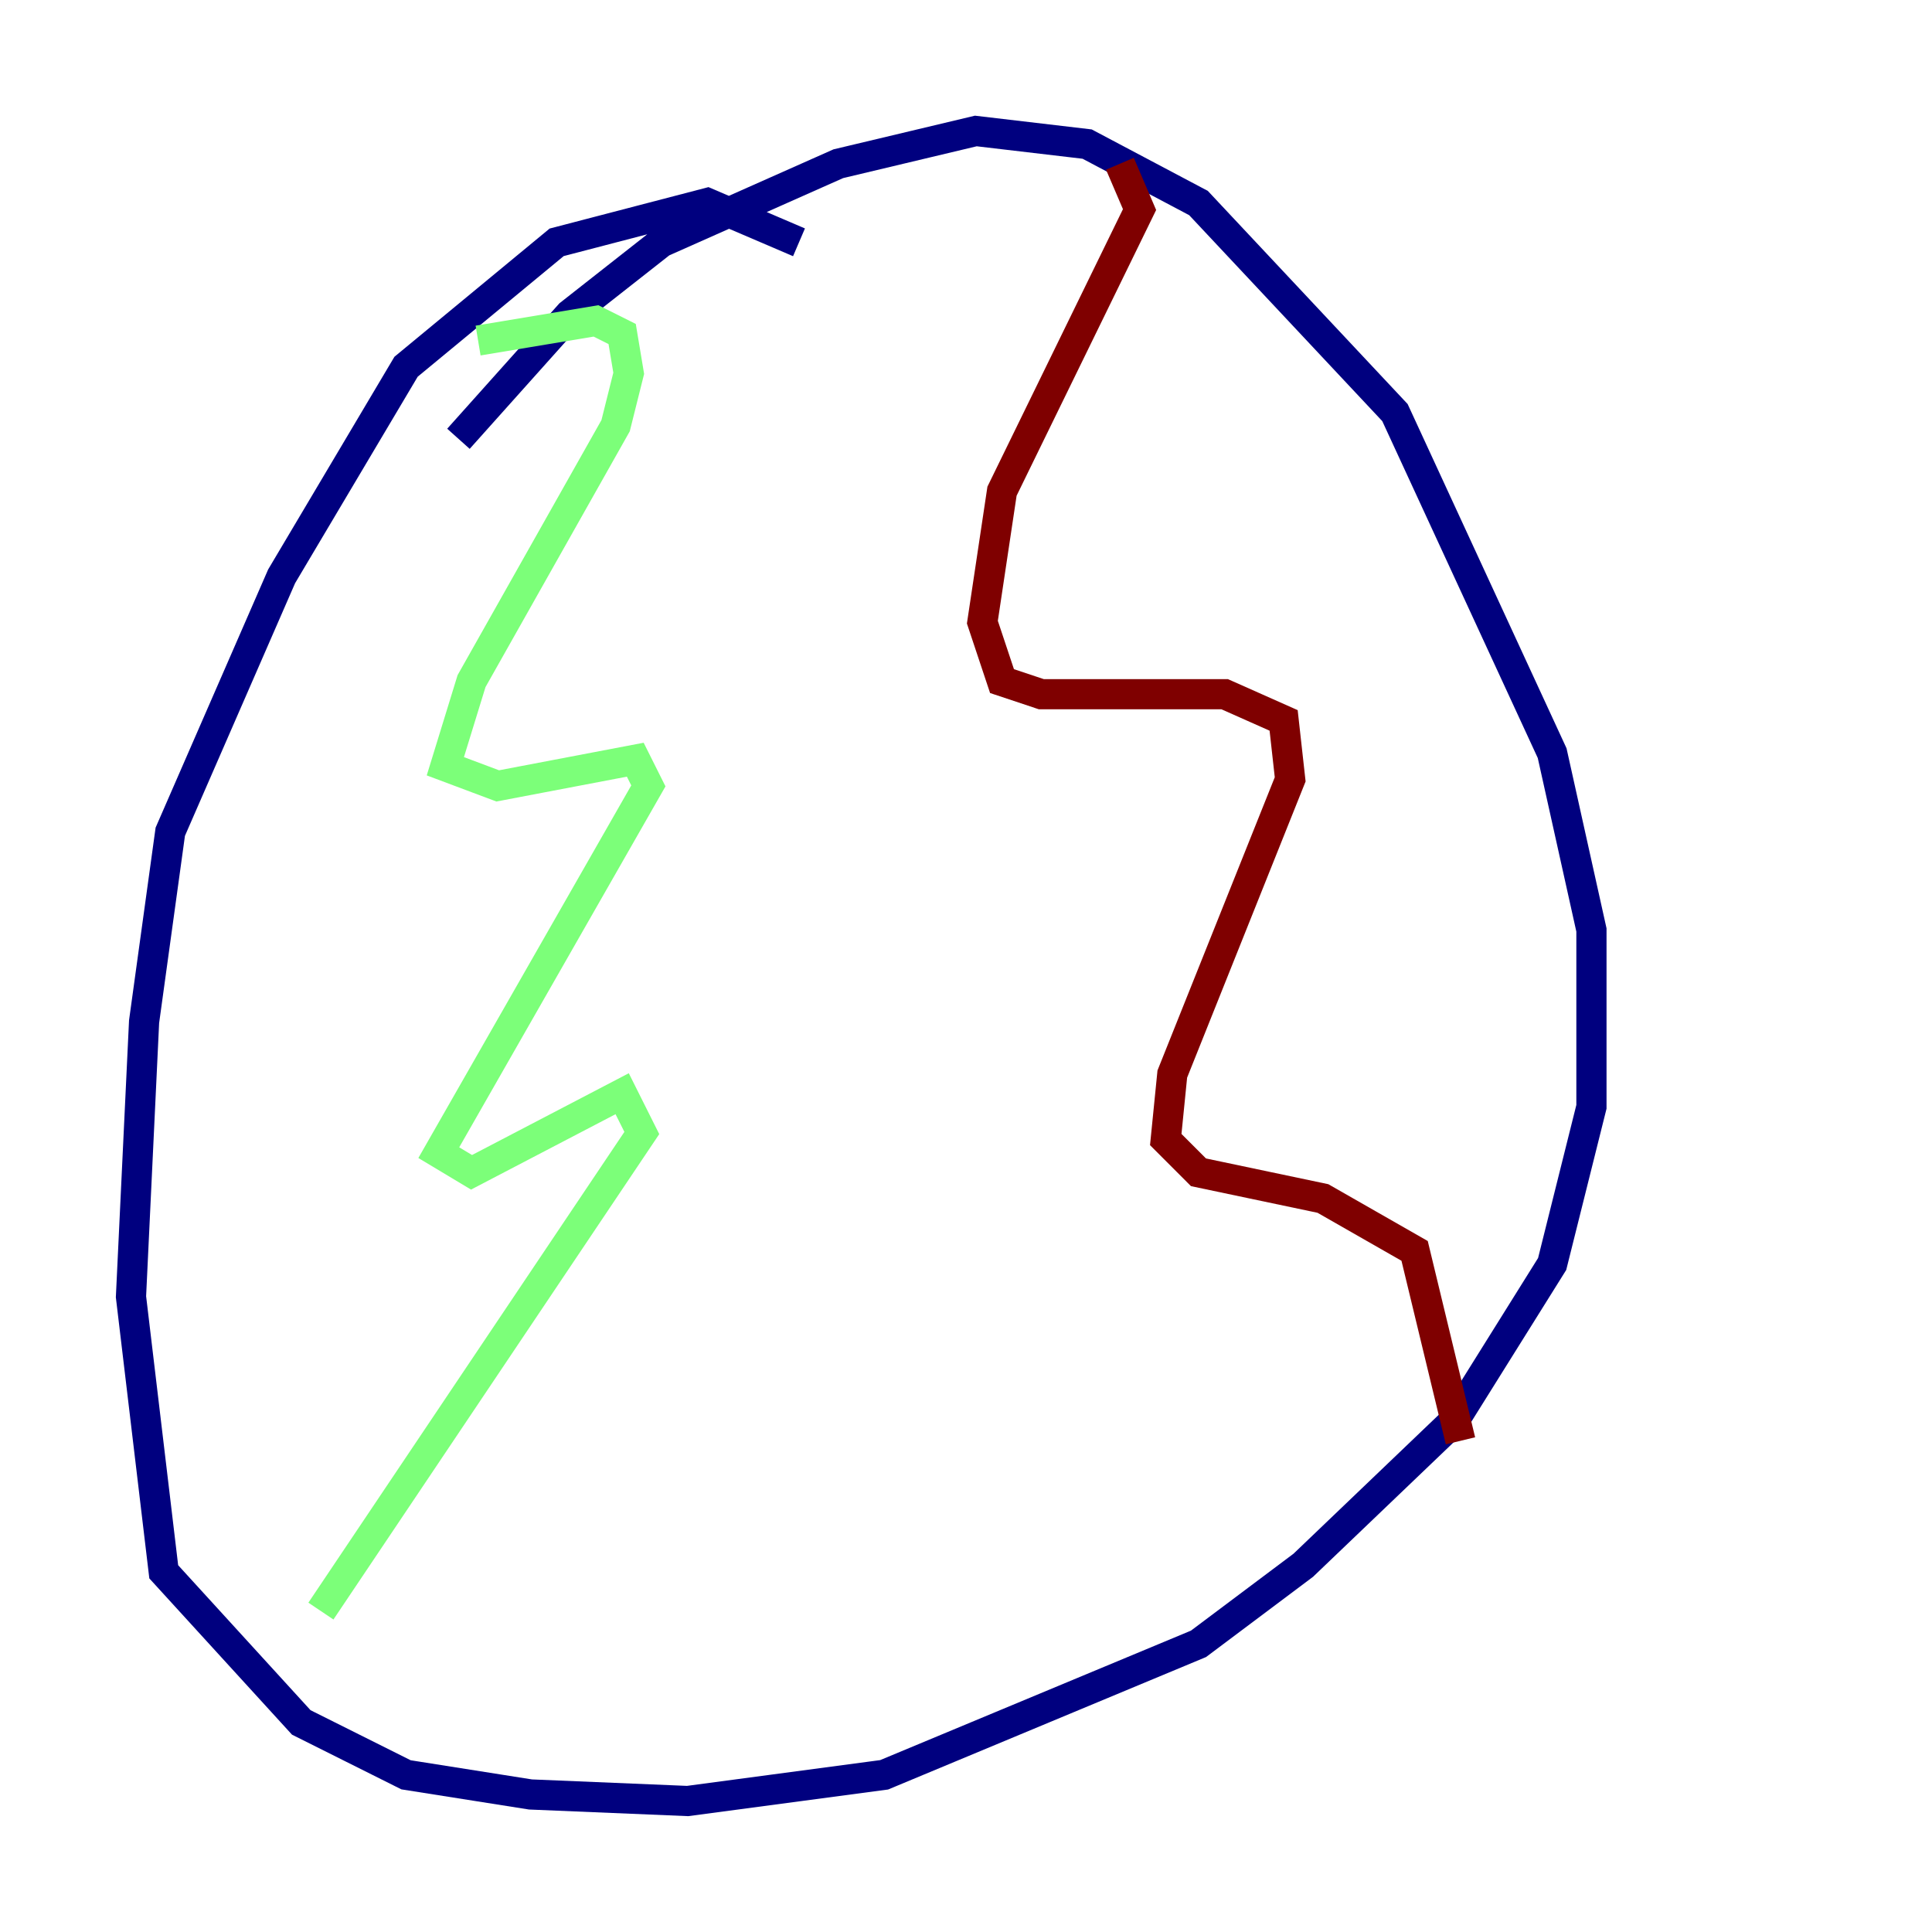 <?xml version="1.0" encoding="utf-8" ?>
<svg baseProfile="tiny" height="128" version="1.2" viewBox="0,0,128,128" width="128" xmlns="http://www.w3.org/2000/svg" xmlns:ev="http://www.w3.org/2001/xml-events" xmlns:xlink="http://www.w3.org/1999/xlink"><defs /><polyline fill="none" points="52.936,16.054 46.861,13.451 36.881,16.054 26.902,24.298 18.658,38.183 11.281,55.105 9.546,67.688 8.678,85.912 10.848,104.136 19.959,114.115 26.902,117.586 35.146,118.888 45.559,119.322 58.576,117.586 79.403,108.909 86.346,103.702 96.325,94.156 102.834,83.742 105.437,73.329 105.437,61.614 102.834,49.898 92.42,27.336 79.403,13.451 72.027,9.546 64.651,8.678 55.539,10.848 43.824,16.054 37.749,20.827 30.373,29.071" stroke="#00007f" stroke-width="2" /><polyline fill="none" points="31.675,22.563 39.485,21.261 41.22,22.129 41.654,24.732 40.786,28.203 31.241,45.125 29.505,50.766 32.976,52.068 42.088,50.332 42.956,52.068 29.071,76.366 31.241,77.668 41.22,72.461 42.522,75.064 21.261,106.739" stroke="#7cff79" stroke-width="2" /><polyline fill="none" points="74.197,10.848 75.498,13.885 66.386,32.542 65.085,41.22 66.386,45.125 68.99,45.993 81.139,45.993 85.044,47.729 85.478,51.634 77.668,71.159 77.234,75.498 79.403,77.668 87.647,79.403 93.722,82.875 96.759,95.458" stroke="#7f0000" stroke-width="2" /></svg>
